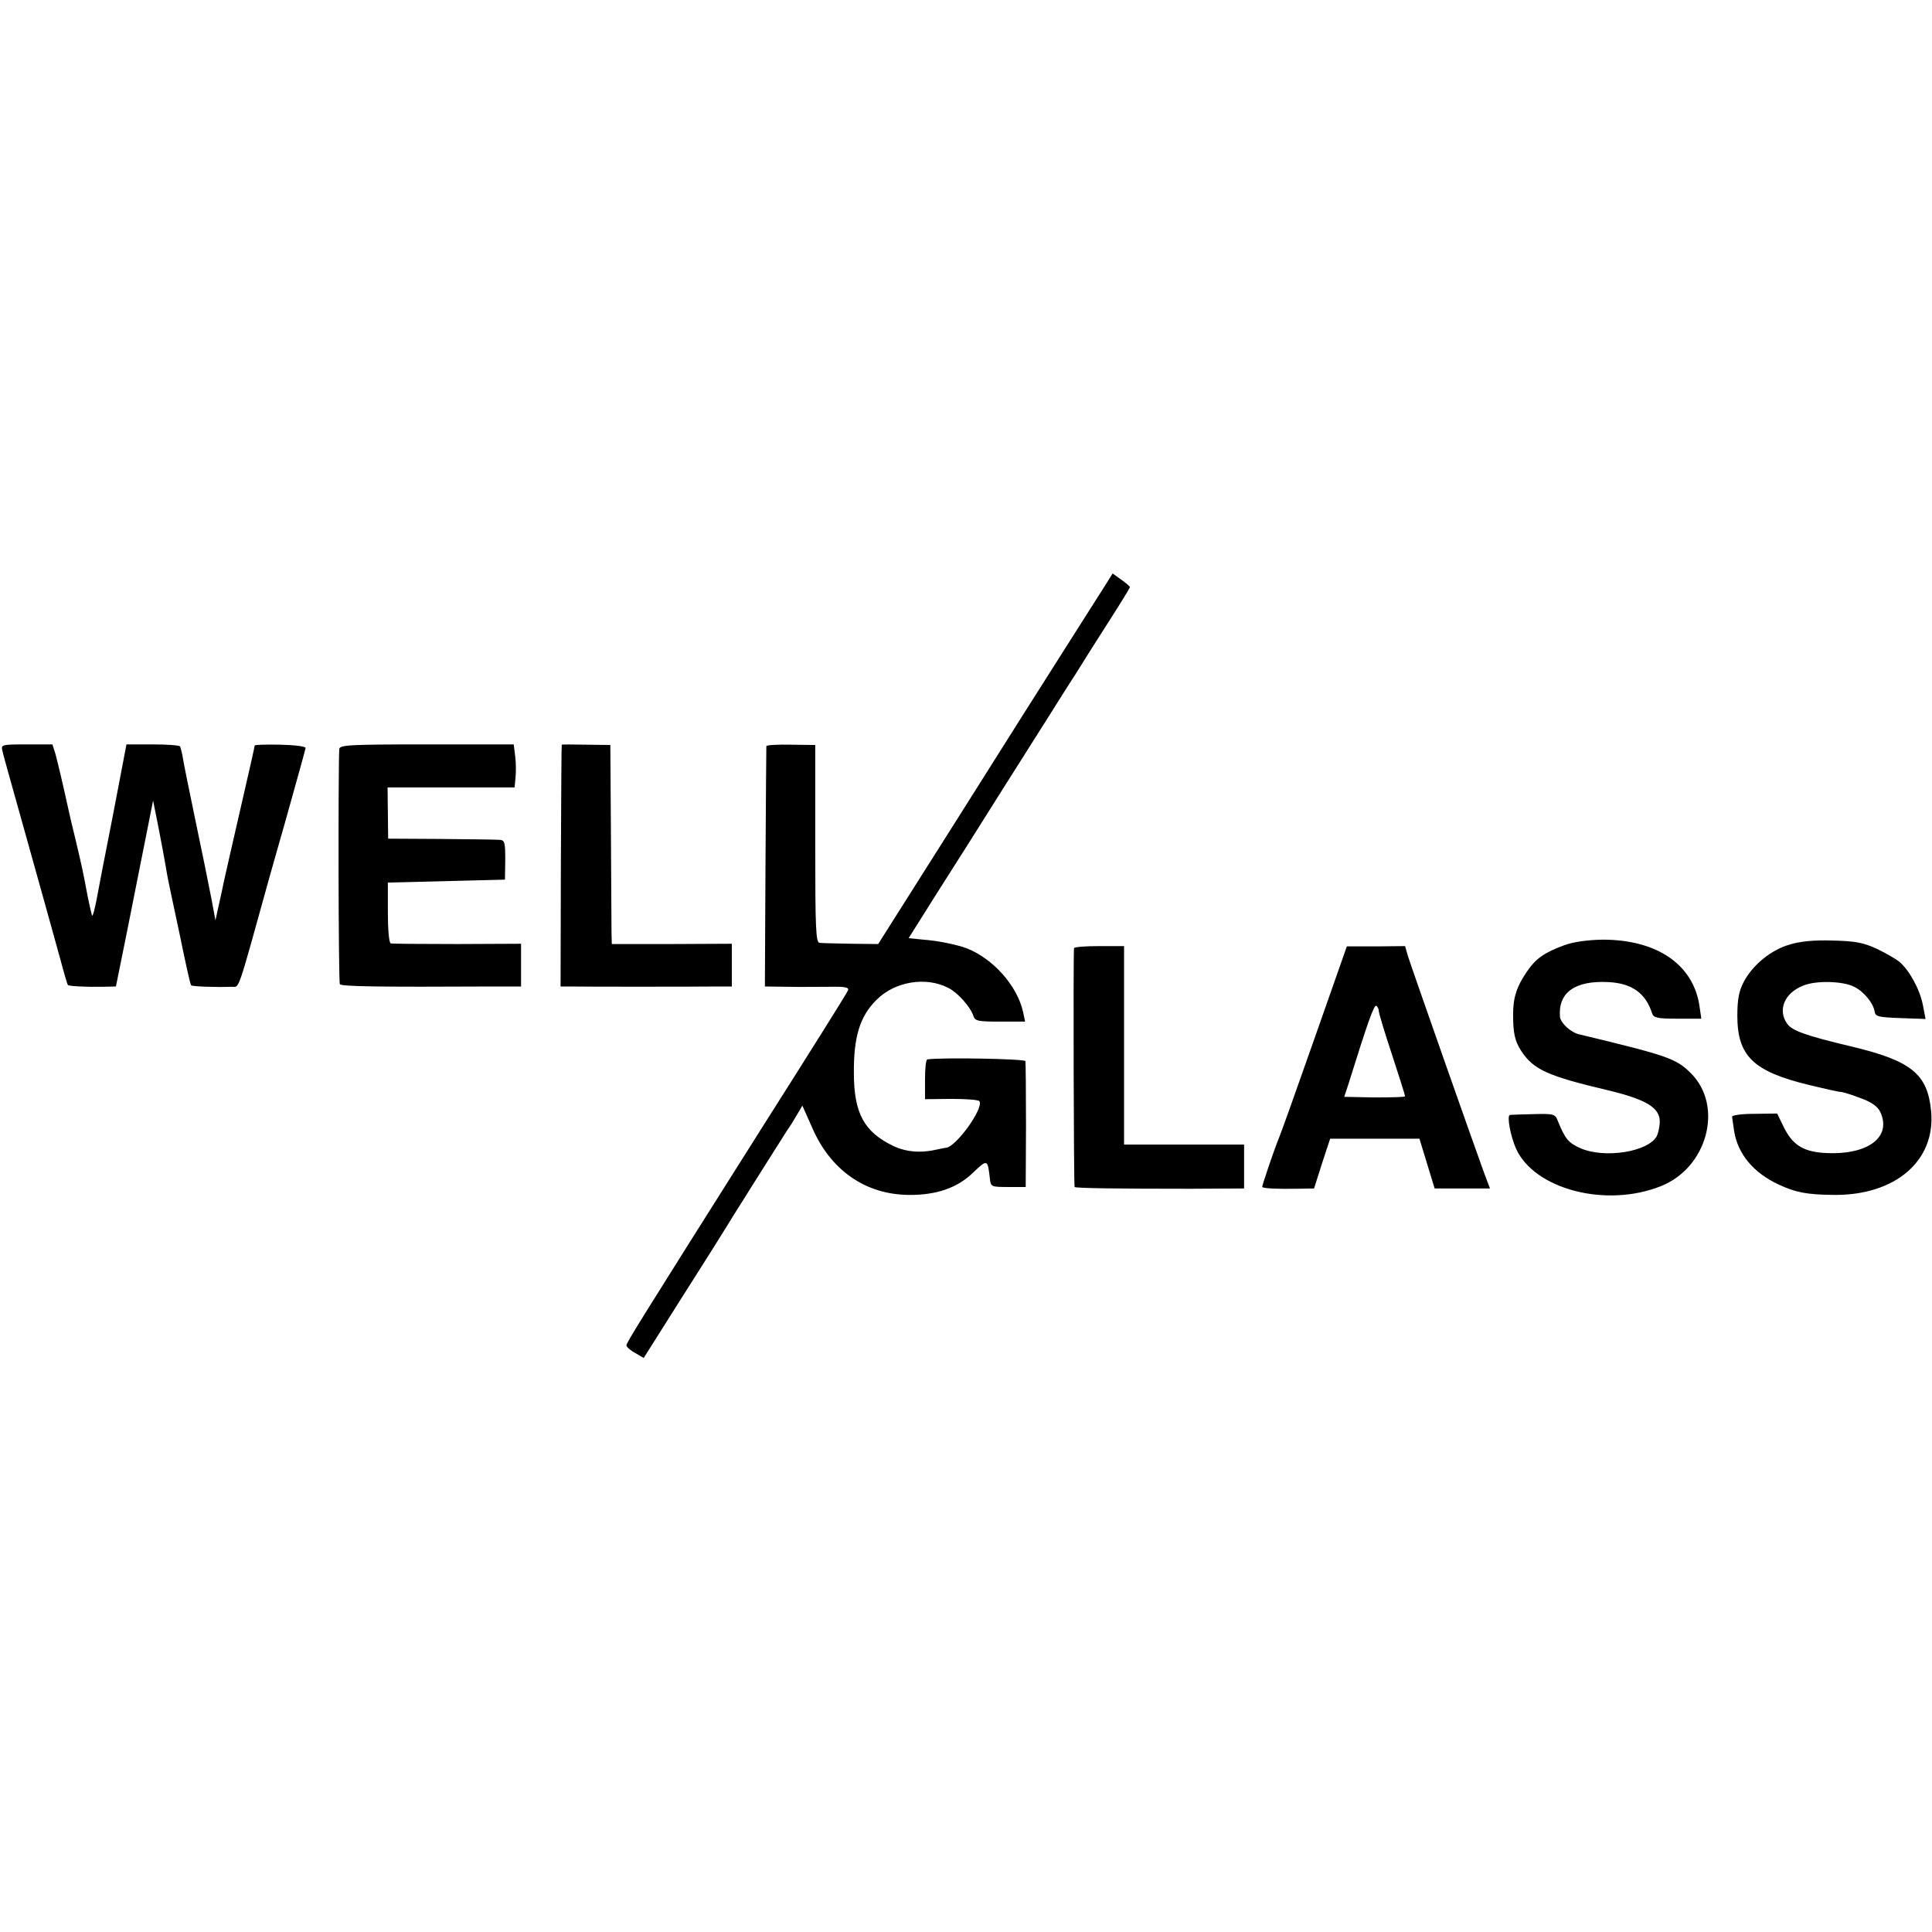 <svg version="1" xmlns="http://www.w3.org/2000/svg" width="880" height="880" viewBox="0 0 660 660"><path d="M377.4 200.2c-1.5 2.4-7.3 11.5-12.9 20.3-5.6 8.8-22.4 35.3-37.3 59l-27.2 43-9.2-.1c-5.1-.1-10-.2-10.8-.3-1.3-.1-1.5-4.6-1.5-33.8v-33.8l-8.2-.1c-4.6-.1-8.4.1-8.5.5 0 .3-.2 18.9-.3 41.3l-.2 40.8 7.6.1c4.2.1 10.7 0 14.5 0 5.2-.1 6.7.2 6.3 1.2-.2.7-13 21.1-28.3 45.2-43.9 69.5-47.4 75.2-47.4 76.1 0 .5 1.3 1.7 3 2.6l2.9 1.7 13.7-21.7c7.6-11.9 15.3-24.2 17.1-27.2 4.9-7.8 17.1-27.2 18.3-29 .6-.8 2-3 3.1-4.9l2-3.4 3.3 7.4c6.3 14.7 18.3 23 33.1 23.1 9.3.1 16.6-2.4 21.9-7.6 5-4.7 5-4.7 5.8 2.4.3 2.4.6 2.5 6.2 2.5h6l.1-21c0-11.6-.1-21.5-.2-22-.3-.8-28.4-1.3-33.5-.6-.5.1-.8 3.1-.8 6.9v6.7l9-.1c5 0 9.3.3 9.6.8 1.5 2.4-7.9 15.5-11.4 15.9-.4 0-1.6.3-2.7.5-5.8 1.4-10.8 1-15.3-1.1-10-4.8-13.5-11.2-13.5-25-.1-12.3 2.1-19.4 7.7-24.9 6.2-6.3 16.9-8.1 24.6-4.1 3.2 1.6 7.6 6.6 8.5 9.5.6 1.8 1.5 2 9.1 2h8.6l-.7-3.3c-2-9-10.3-18.3-19.4-21.8-3-1.1-8.7-2.3-12.6-2.7l-7.1-.7 9.5-15.1c5.3-8.3 15-23.6 21.5-34 6.6-10.4 14.1-22.3 16.7-26.4 2.6-4.1 6.7-10.7 9.2-14.5 2.4-3.9 7.6-12.1 11.5-18.2 4-6.2 7.2-11.5 7.2-11.7 0-.3-1.3-1.4-3-2.6l-2.9-2.1-2.7 4.3zM.8 256.4c.2 1.2 4.3 15.6 8.9 32.1 4.6 16.5 9.5 34 10.8 38.8 1.3 4.9 2.5 9 2.7 9.2.4.4 6.3.7 11.8.6l4.6-.1 3.8-18.8c3.4-17.1 4.5-22.6 7.8-39.2l1.1-5.5 1.9 9.5c1 5.2 2.1 11 2.4 12.9.3 1.8.7 4.1.9 5 .2.9 1.9 9.2 3.9 18.4 1.9 9.3 3.6 17.1 3.9 17.3.4.4 8.3.7 13.8.5 2.8-.1 1.6 3.5 13-37.6 2.2-7.7 4.6-16.3 5.4-19 5.4-19.2 6.7-24.1 6.9-25 0-.5-3.7-1-8.6-1.1-4.9-.1-8.8 0-8.8.3s-1.6 7.5-3.6 16.1c-3.6 15.5-6.1 26.8-7 30.7-.2 1.1-.9 4.4-1.6 7.4l-1.2 5.5-1.3-7c-2.1-10.5-2.1-10.7-5.8-28.4-1.9-9.1-3.7-18-4-19.9-.3-1.9-.8-3.7-1-4.1-.2-.4-4.4-.7-9.3-.7h-9l-4.6 24.1c-2.6 13.2-5.2 26.5-5.7 29.4-.6 3-1.2 5.2-1.4 5-.2-.2-.8-3-1.5-6.3-1.7-9.1-1.9-9.9-4.1-19.3-1.2-4.8-2.2-9.2-2.3-9.7-1.9-8.7-4-17.6-4.7-20.1l-1-3.1H9.1c-8.5 0-8.8.1-8.3 2.1zM115.9 255.9c-.4 7.1-.3 79.5.2 80.3.5.8 12.7 1 52.2.8h9.7v-14.6l-21.7.1c-12 0-22.2-.1-22.8-.2-.6-.2-1-4.6-1-10.6v-10.2l20-.5 20-.5.1-6.8c0-6.1-.2-6.7-2-6.8-1.2-.1-10.2-.2-20.1-.3l-17.9-.1-.1-8.8-.1-8.7h43.4l.3-3.3c.2-1.7.2-5-.1-7.3l-.5-4.1h-29.7c-26.6 0-29.8.2-29.9 1.6z"/><path d="M191.9 254.4c-.1 0-.2 18.7-.3 41.3l-.1 41.3h3.5c3.8.1 41.4.1 49.8 0h5.2v-14.6l-20.5.1H209l-.1-4c0-2.2-.1-17.5-.2-34l-.2-30-8.2-.1c-4.6-.1-8.4-.1-8.4 0zM534.4 322.9c-6.8 2.5-9.7 4.5-12.7 8.9-3.6 5.2-4.8 9-4.8 14.7 0 6.5.6 9.1 2.7 12.4 4.2 6.5 9.1 8.7 29.9 13.6 12.8 3.1 17.5 5.9 17.5 10.6 0 1.7-.5 3.9-1 5-2.9 5.4-17.9 7.8-26.2 4.1-4-1.8-5.1-3.1-7.6-9.2-.9-2.4-1.3-2.6-8.3-2.4-4.1.1-7.7.2-8.1.3-1.1.2.2 7.2 2.1 11.5 6.3 13.9 30.8 20.3 49.5 12.8 15.9-6.3 21.5-27.4 10.2-38.6-5-5-7.9-6-38.3-13.3-2.8-.7-6.3-3.9-6.4-6.1-.6-8.2 5.2-12.3 16.6-11.7 8 .4 12.7 3.8 14.9 10.7.5 1.5 1.8 1.8 8.7 1.8h8.1l-.6-4.1c-2-14.3-14.4-22.9-33.1-22.9-5.2.1-9.8.7-13.1 1.9zM611.3 322.7c-6.3 1.8-12.6 7-15.6 12.7-1.6 3.1-2.2 5.8-2.2 11.6 0 13.7 5.4 19 24.3 23.6 5.4 1.3 10.2 2.4 10.9 2.4.7 0 3.7.9 6.8 2.1 3.9 1.4 5.9 2.9 6.8 4.7 4.2 8.9-4.7 15.2-19.9 14-6.7-.6-10.2-2.9-13.1-8.9l-2.2-4.5-7.8.1c-4.4 0-7.7.5-7.6 1 .1.6.4 2.7.7 4.9 1.3 7.9 6.6 14.2 15.1 18.2 6 2.8 9.7 3.5 19 3.6 21 .2 34.8-11.7 33.2-28.6-1.2-12.7-6.7-17.2-27.2-22.1-15.6-3.7-20.3-5.4-22-7.8-3.3-4.7-.9-10.5 5.5-13 4.3-1.8 13.5-1.6 17.4.4 3.3 1.6 6.6 5.6 7 8.5.3 1.7 1.3 1.9 8.8 2.2l8.6.3-.9-4.7c-1-5.3-4.6-11.9-8-14.8-1.2-1-4.7-3-7.8-4.5-4.6-2.1-7.2-2.6-15.1-2.8-6.4-.2-11.2.3-14.7 1.4zM366.9 323.9c-.3 2.4-.1 81.2.2 81.6.5.4 13.6.6 39.7.6l18.2-.1v-15h-41v-67.8h-8.5c-4.7 0-8.5.3-8.6.7zM449 354.9c-6.1 17.4-11.5 32.5-12 33.6-1.8 4.4-6 16.8-5.8 17 .5.5 5.1.7 11.5.6l6.2-.1 2.7-8.5 2.8-8.5h30.5l2.6 8.5 2.6 8.5H509l-2-5.3c-3.3-9-25.1-71-26.1-74.3l-.9-3.2-9.9.1h-10L449 354.9zm22-9.6c0 .7 2 7.4 4.5 14.9 2.5 7.6 4.5 14 4.5 14.3 0 .3-4.7.4-10.4.4l-10.4-.2 1.2-3.6c7-22.4 9-28 9.8-27.5.4.3.8 1.1.8 1.7z"/></svg>